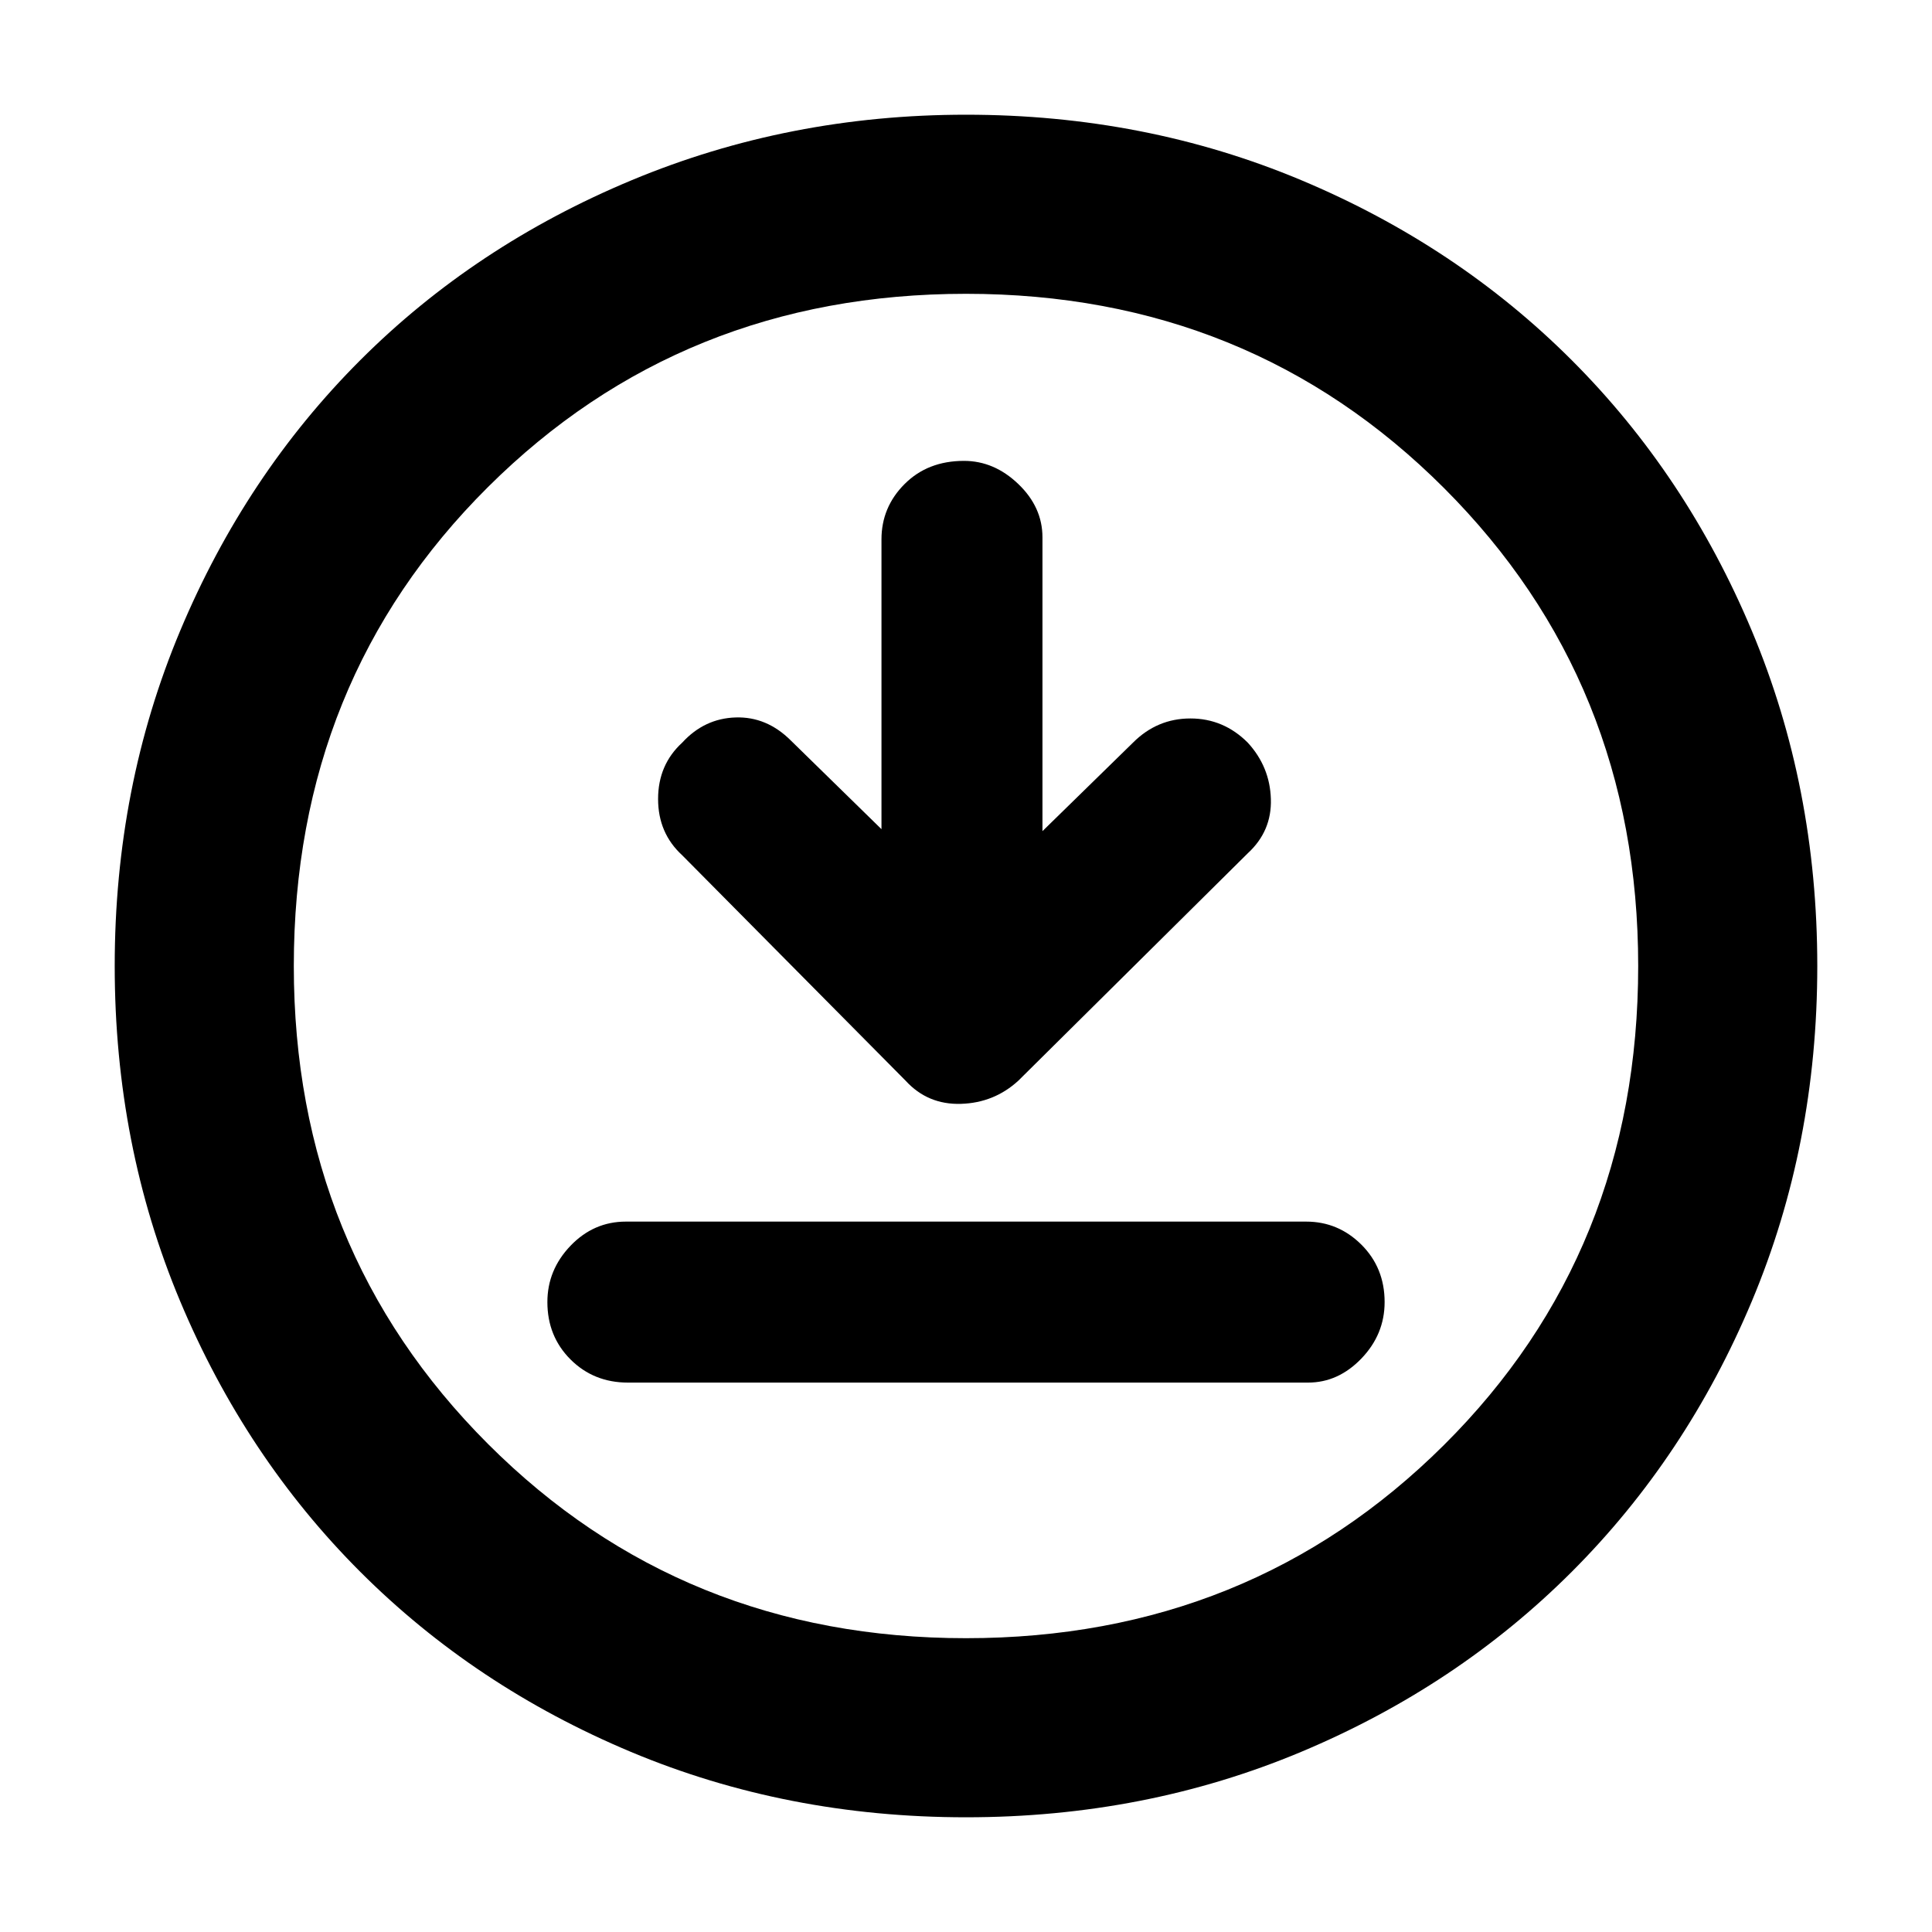 <svg xmlns="http://www.w3.org/2000/svg" height="40" width="40"><path d="M18.25 17.167 16.375 15.333Q15.875 14.833 15.229 14.854Q14.583 14.875 14.125 15.375Q13.625 15.833 13.625 16.542Q13.625 17.25 14.125 17.708L18.75 22.375Q19.208 22.875 19.896 22.854Q20.583 22.833 21.083 22.375L25.833 17.667Q26.333 17.208 26.312 16.542Q26.292 15.875 25.833 15.375Q25.333 14.875 24.646 14.875Q23.958 14.875 23.458 15.375L21.583 17.208V11.125Q21.583 10.5 21.083 10.021Q20.583 9.542 19.958 9.542Q19.208 9.542 18.729 10.021Q18.25 10.5 18.25 11.167ZM13 28.625H27.083Q27.708 28.625 28.188 28.125Q28.667 27.625 28.667 26.958Q28.667 26.25 28.188 25.771Q27.708 25.292 27.042 25.292H12.958Q12.292 25.292 11.812 25.792Q11.333 26.292 11.333 26.958Q11.333 27.667 11.812 28.146Q12.292 28.625 13 28.625ZM20 37.625Q16.292 37.625 13.062 36.271Q9.833 34.917 7.458 32.542Q5.083 30.167 3.729 26.938Q2.375 23.708 2.375 20Q2.375 16.292 3.729 13.063Q5.083 9.833 7.458 7.458Q9.833 5.083 13.083 3.729Q16.333 2.375 20 2.375Q23.708 2.375 26.938 3.729Q30.167 5.083 32.542 7.458Q34.917 9.833 36.271 13.063Q37.625 16.292 37.625 20Q37.625 23.708 36.271 26.938Q34.917 30.167 32.542 32.542Q30.167 34.917 26.938 36.271Q23.708 37.625 20 37.625ZM20 20Q20 20 20 20Q20 20 20 20Q20 20 20 20Q20 20 20 20Q20 20 20 20Q20 20 20 20Q20 20 20 20Q20 20 20 20ZM20 33.917Q25.875 33.917 29.896 29.917Q33.917 25.917 33.917 20Q33.917 14.125 29.896 10.104Q25.875 6.083 20 6.083Q14.125 6.083 10.104 10.083Q6.083 14.083 6.083 20Q6.083 25.875 10.104 29.896Q14.125 33.917 20 33.917Z"/></svg>